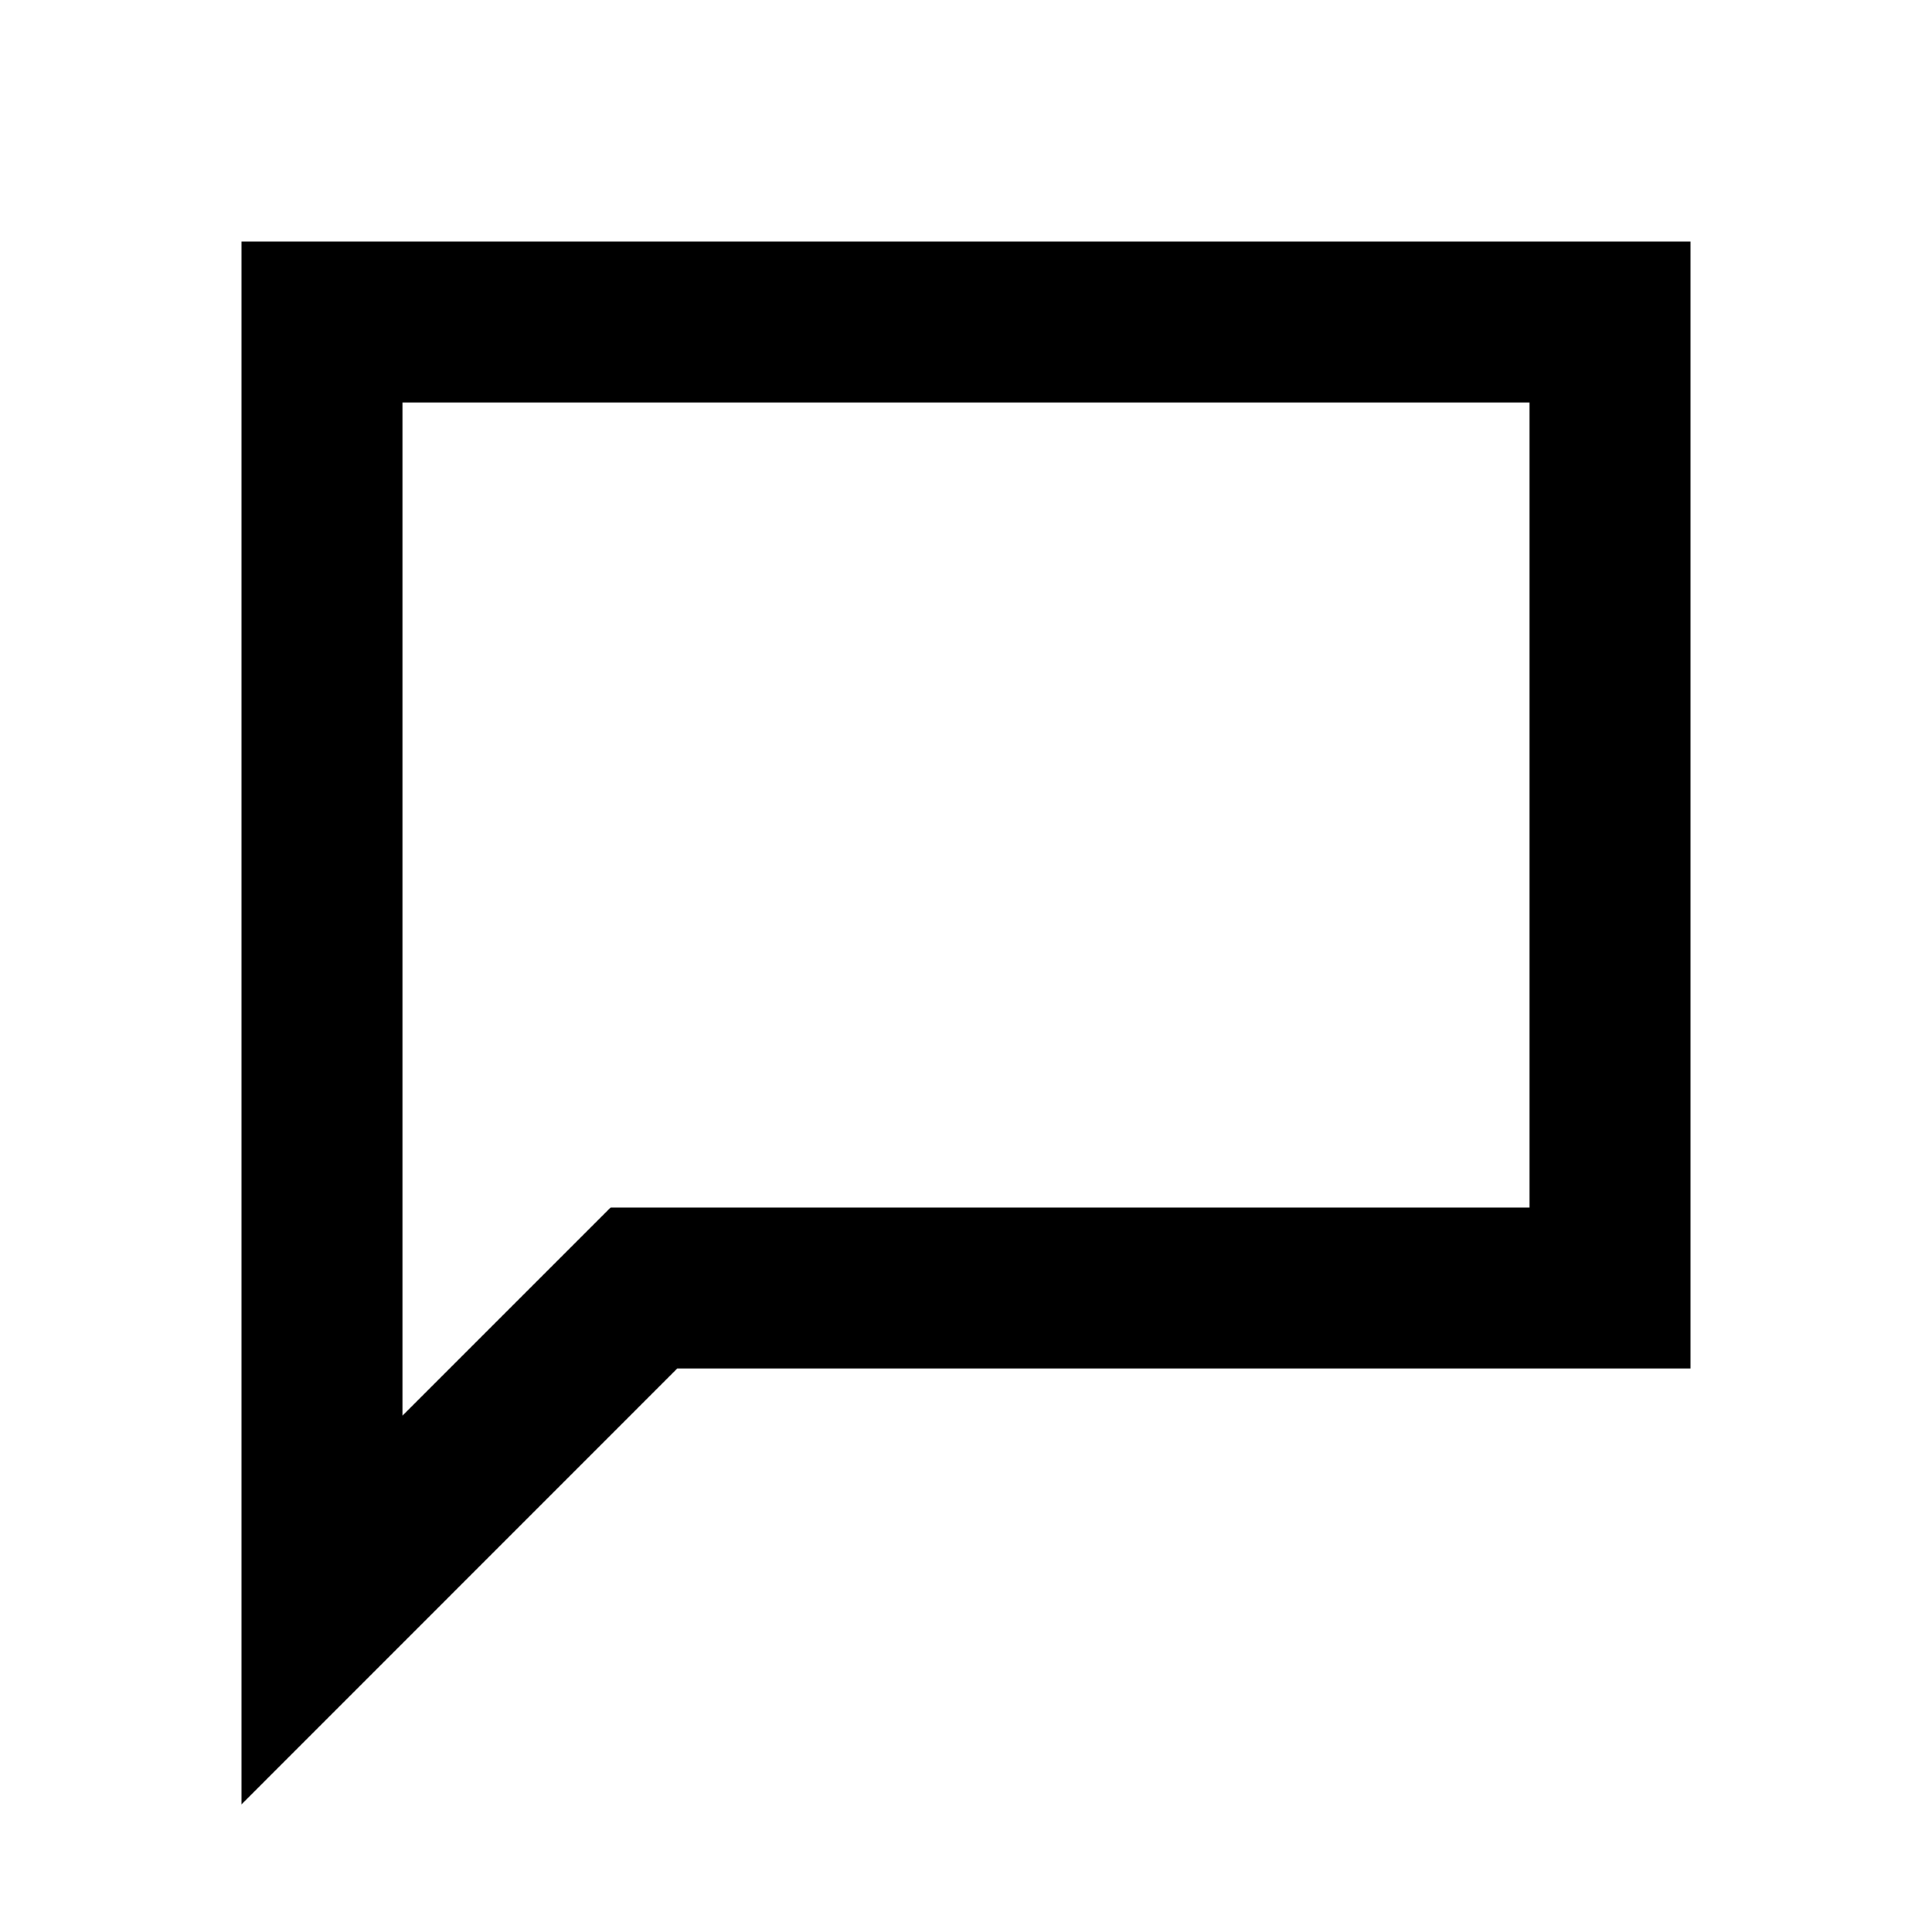 <svg width="16" height="16" viewBox="0 0 16 16" fill="none" xmlns="http://www.w3.org/2000/svg">
<path d="M2 14.943V2H14V11.333H5.609L2 14.943ZM3.333 3.333V11.724L5.057 10H12.667V3.333H3.333Z" fill="currentColor"/>
</svg>
